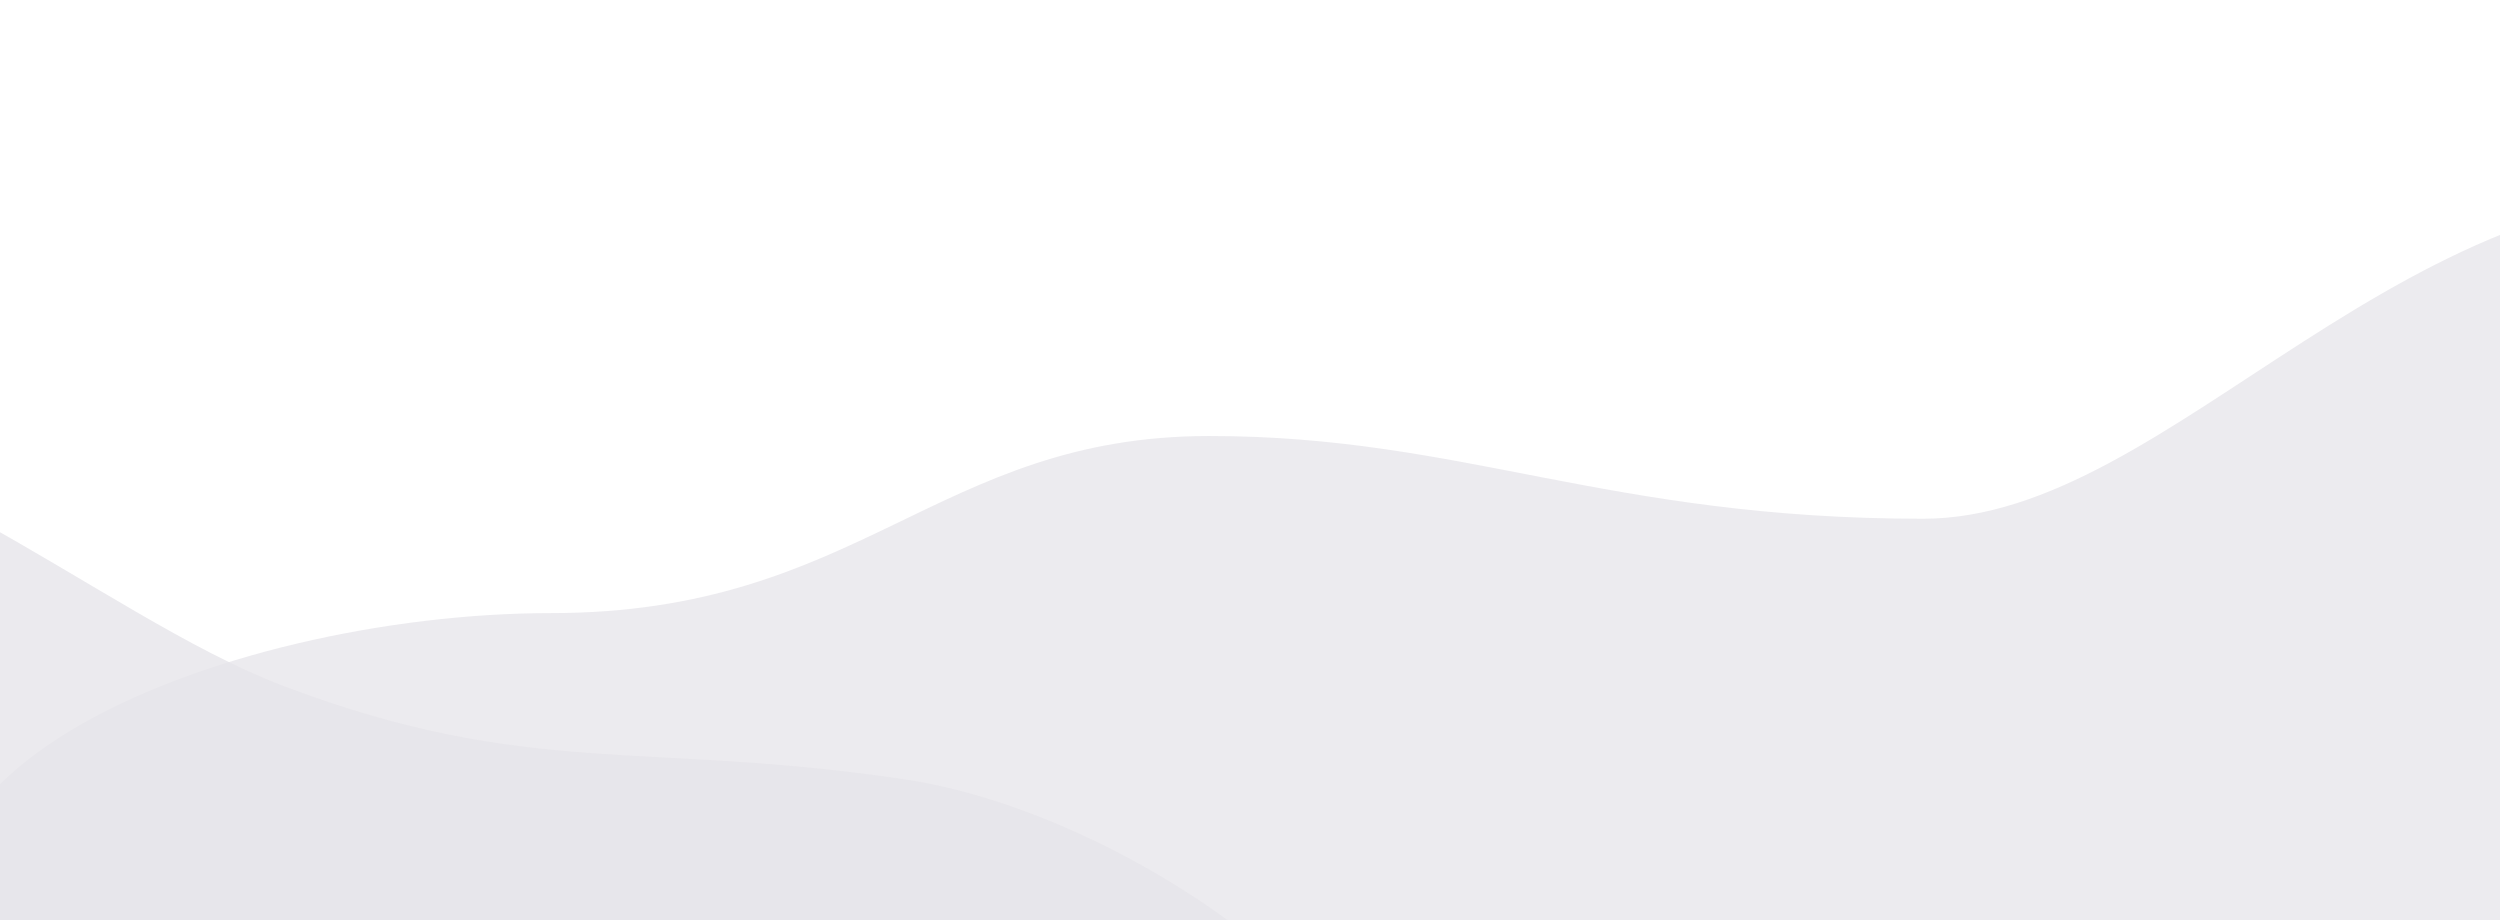 <svg width="1720" height="633" fill="none" xmlns="http://www.w3.org/2000/svg"><path d="M1699.45 774.64S2152.5 155.071 1908 131.702c-256-24.467-411.5 225.2-585 225.2-218.19 0-316.5-56.924-490.998-56.924-187.499 0-240.033 121.837-453 121.837-222.034 0-534.673 115.803-375.502 300.099 134.772 156.047 1296.64 123.883 1695.95 52.726z" fill="#EAE9ED" fill-opacity=".9"/><path d="M-511.346 741.987s-126.615 72.442-206.992-65.282c-80.376-137.723 219.459-409.355 439.266-404.06C-88.025 277.248 66.5 423.349 195.501 472.128c168.385 63.671 247.379 37.27 426.999 64.07 187.268 27.942 460.71 239.337 303.207 374.746-133.36 114.656-1109.243-58.69-1437.053-168.957z" fill="#E6E5E9" fill-opacity=".8"/></svg>